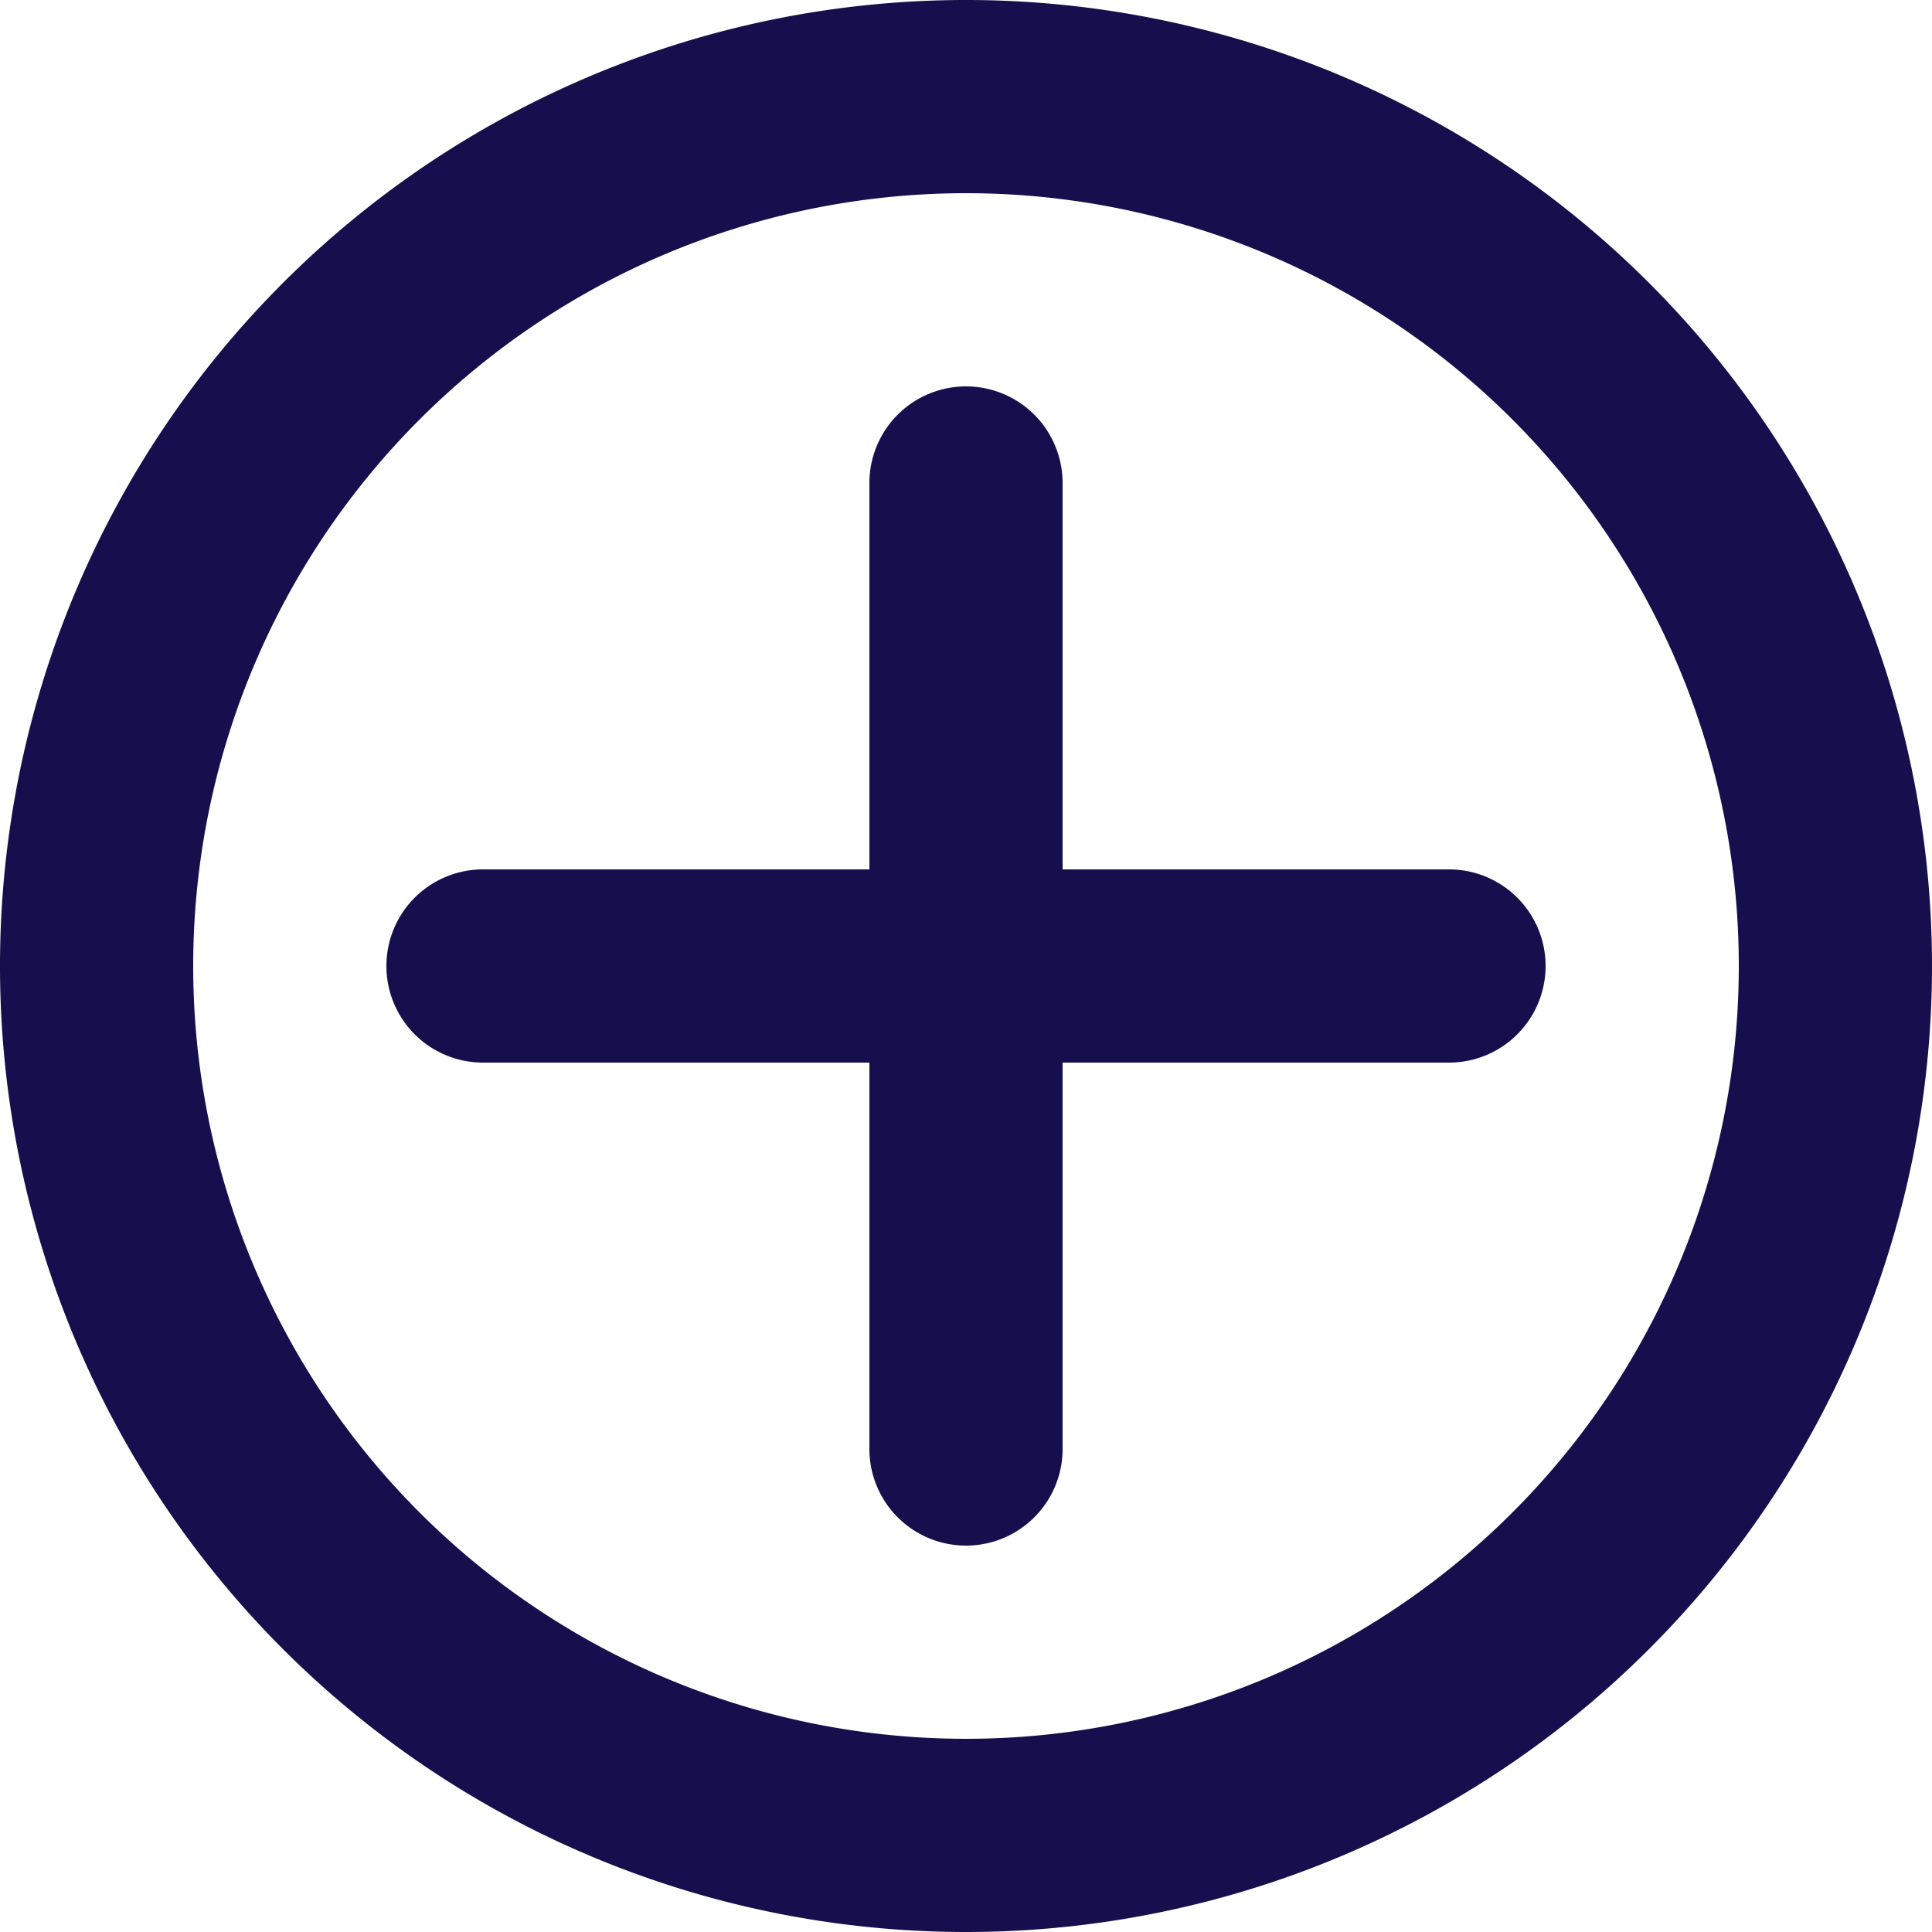<svg xmlns="http://www.w3.org/2000/svg" width="23" height="23" viewBox="0 0 23 23">
  <g id="add-svgrepo-com" transform="translate(-2 -2)">
    <path id="Path_51169" data-name="Path 51169" d="M2,13.5A11.5,11.5,0,1,1,13.5,25,11.5,11.5,0,0,1,2,13.5ZM13.5,4.3a9.2,9.2,0,1,0,9.2,9.2A9.2,9.2,0,0,0,13.5,4.3Z" fill="#160e4d" fill-rule="evenodd"/>
    <path id="Path_51170" data-name="Path 51170" d="M14.05,7.15a1.15,1.15,0,1,0-2.3,0v4.6H7.15a1.15,1.15,0,1,0,0,2.3h4.6v4.6a1.15,1.15,0,0,0,2.3,0v-4.6h4.6a1.15,1.15,0,0,0,0-2.3h-4.6Z" transform="translate(0.6 0.6)" fill="#160e4d" fill-rule="evenodd"/>
  </g>
</svg>
